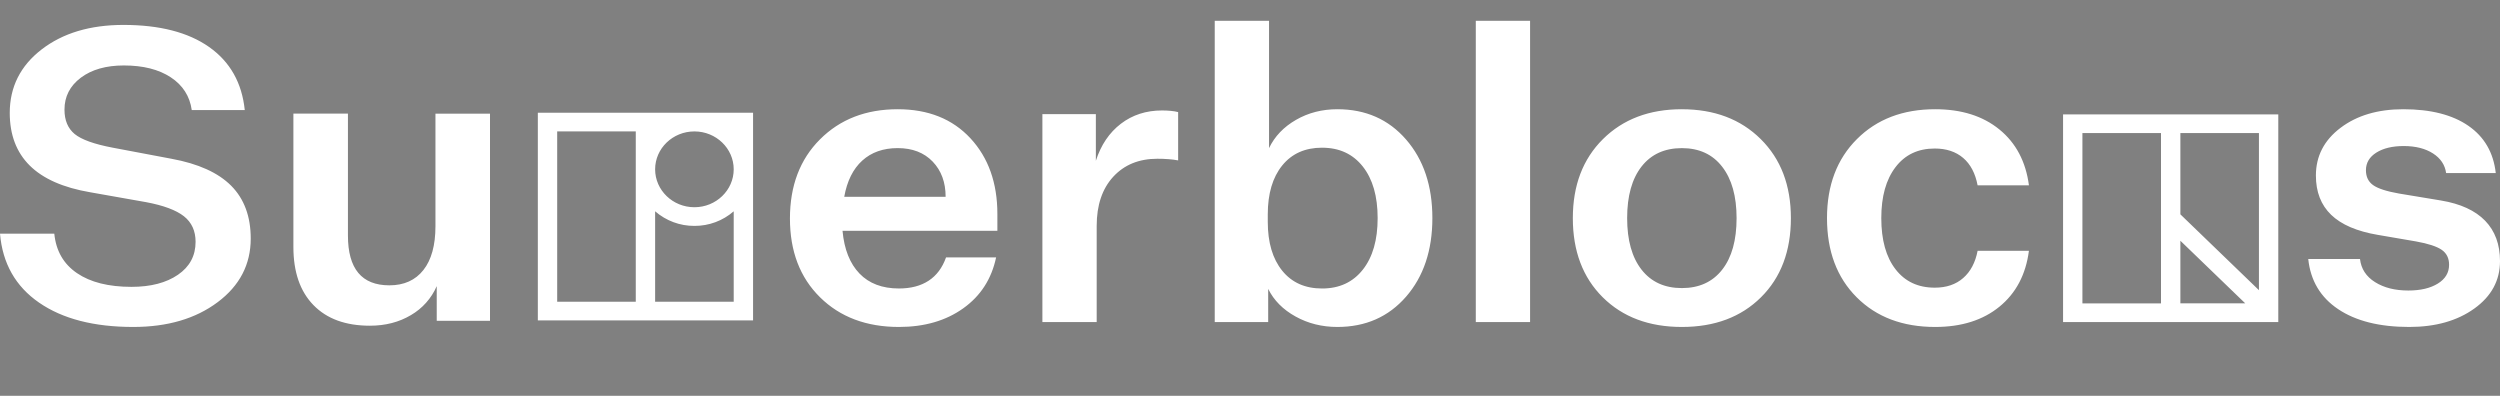 <?xml version="1.0" encoding="UTF-8"?>
<svg width="120px" height="19px" viewBox="0 0 120 19" version="1.1" xmlns="http://www.w3.org/2000/svg" xmlns:xlink="http://www.w3.org/1999/xlink">
    <rect x="0" y="0" width="120" height="19" fill="#808080" stroke="none"/>
    <!-- Generator: Sketch 50.2 (55047) - http://www.bohemiancoding.com/sketch -->
    <title>Group</title>
    <desc>Created with Sketch.</desc>
    <defs></defs>
    <g id="Symbols" stroke="none" stroke-width="1" fill="none" fill-rule="evenodd">
        <g id="logged-out-top-bar-option-1" transform="translate(-20, -21)">
            <g id="Group" transform="translate(20, 21)">
                <path d="M131.5,0.5 L131.5,17.567" id="Line" stroke="#585858" stroke-linecap="square"></path>
                <path d="M23.52,5.454 L23.52,15.4 L20.963,15.4 L20.963,13.735 C20.709,14.319 20.275,14.806 19.725,15.125 C19.157,15.464 18.5,15.634 17.756,15.634 C16.592,15.634 15.69,15.306 15.047,14.646 C14.404,13.987 14.083,13.057 14.083,11.856 L14.083,5.454 L16.701,5.454 L16.701,11.308 C16.701,12.104 16.867,12.701 17.198,13.099 C17.529,13.497 18.027,13.696 18.69,13.696 C19.393,13.696 19.938,13.451 20.323,12.962 C20.709,12.473 20.902,11.771 20.902,10.857 L20.902,5.455 L23.52,5.455 L23.52,5.454 Z M33.332,6.308 C32.292,6.308 31.446,7.124 31.446,8.127 C31.446,9.13 32.292,9.947 33.332,9.947 C34.372,9.947 35.218,9.13 35.218,8.127 C35.218,7.124 34.372,6.308 33.332,6.308 Z M26.745,14.482 L30.517,14.482 L30.517,6.307 L26.745,6.307 L26.745,14.482 Z M25.816,15.378 L25.816,15.379 L25.816,5.412 L36.147,5.412 L36.147,15.378 L25.816,15.378 Z M35.218,14.482 L35.218,10.143 C34.696,10.598 34.025,10.847 33.332,10.843 C32.639,10.847 31.969,10.597 31.446,10.142 L31.446,14.482 L35.218,14.482 Z M92.888,15.694 C91.327,15.694 90.071,15.22 89.121,14.27 C88.17,13.32 87.696,12.053 87.696,10.469 C87.696,8.897 88.174,7.633 89.132,6.677 C90.088,5.721 91.34,5.243 92.888,5.243 C94.151,5.243 95.179,5.567 95.973,6.216 C96.767,6.863 97.239,7.758 97.389,8.897 L94.925,8.897 C94.816,8.321 94.585,7.882 94.232,7.581 C93.879,7.28 93.424,7.129 92.868,7.129 C92.066,7.129 91.439,7.427 90.985,8.023 C90.529,8.619 90.302,9.434 90.302,10.469 C90.302,11.517 90.529,12.335 90.985,12.924 C91.439,13.513 92.066,13.808 92.868,13.808 C93.424,13.808 93.879,13.655 94.232,13.346 C94.585,13.039 94.816,12.603 94.925,12.04 L97.388,12.04 C97.239,13.179 96.767,14.074 95.973,14.721 C95.179,15.369 94.151,15.694 92.889,15.694 L92.888,15.694 L92.888,15.694 Z M43.089,7.109 C42.397,7.109 41.83,7.309 41.389,7.708 C40.948,8.108 40.659,8.688 40.523,9.447 L45.39,9.447 C45.39,8.753 45.184,8.19 44.769,7.757 C44.355,7.326 43.795,7.109 43.089,7.109 Z M45.41,12.355 L47.813,12.355 C47.595,13.39 47.07,14.205 46.235,14.8 C45.4,15.396 44.372,15.694 43.149,15.694 C41.589,15.694 40.326,15.22 39.362,14.27 C38.398,13.32 37.917,12.059 37.917,10.488 C37.917,8.917 38.398,7.649 39.362,6.687 C40.326,5.724 41.567,5.243 43.089,5.243 C44.555,5.243 45.718,5.708 46.581,6.638 C47.443,7.568 47.874,8.779 47.874,10.272 L47.874,11.078 L40.441,11.078 C40.522,11.969 40.795,12.652 41.256,13.13 C41.717,13.609 42.349,13.847 43.15,13.847 C43.719,13.847 44.195,13.723 44.575,13.474 C44.955,13.225 45.233,12.853 45.41,12.355 L45.41,12.355 Z M104.658,14.562 L104.658,11.556 L107.772,14.561 L104.658,14.561 L104.658,14.562 Z M104.658,10.288 L104.658,6.387 L108.429,6.387 L108.429,13.928 L104.658,10.288 Z M99.956,14.562 L99.956,6.387 L103.728,6.387 L103.728,14.562 L99.956,14.562 Z M99.026,15.458 L109.358,15.458 L109.358,5.491 L99.027,5.491 L99.027,15.459 L99.026,15.459 L99.026,15.458 Z M80.73,7.11 C79.901,7.11 79.256,7.404 78.794,7.994 C78.334,8.583 78.103,9.408 78.103,10.469 C78.103,11.53 78.334,12.355 78.795,12.944 C79.256,13.534 79.901,13.828 80.73,13.828 C81.557,13.828 82.203,13.534 82.665,12.944 C83.126,12.355 83.356,11.53 83.356,10.469 C83.356,9.421 83.126,8.599 82.664,8.003 C82.203,7.407 81.557,7.11 80.73,7.11 Z M80.73,5.244 C82.291,5.244 83.553,5.722 84.517,6.678 C85.481,7.634 85.963,8.898 85.963,10.469 C85.963,12.054 85.484,13.322 84.527,14.27 C83.57,15.22 82.304,15.694 80.73,15.694 C79.155,15.694 77.889,15.22 76.932,14.27 C75.975,13.32 75.496,12.053 75.496,10.469 C75.496,8.897 75.978,7.633 76.942,6.677 C77.906,5.721 79.168,5.243 80.73,5.243 L80.73,5.244 Z M115.642,15.694 C114.217,15.694 113.08,15.409 112.231,14.839 C111.383,14.27 110.904,13.468 110.796,12.433 L113.28,12.433 C113.334,12.904 113.575,13.275 114.003,13.542 C114.431,13.812 114.963,13.945 115.602,13.945 C116.185,13.945 116.657,13.834 117.017,13.611 C117.376,13.389 117.556,13.088 117.556,12.708 C117.556,12.394 117.438,12.155 117.201,11.991 C116.962,11.827 116.552,11.693 115.967,11.588 L114.136,11.274 C113.131,11.104 112.384,10.783 111.895,10.311 C111.407,9.84 111.163,9.212 111.163,8.426 C111.163,7.496 111.556,6.733 112.344,6.137 C113.13,5.541 114.136,5.243 115.357,5.243 C116.674,5.243 117.716,5.509 118.483,6.039 C119.25,6.569 119.687,7.325 119.797,8.308 L117.414,8.308 C117.36,7.915 117.149,7.6 116.783,7.364 C116.416,7.129 115.948,7.01 115.377,7.01 C114.835,7.01 114.397,7.116 114.064,7.325 C113.731,7.535 113.565,7.817 113.565,8.17 C113.565,8.484 113.68,8.724 113.911,8.887 C114.142,9.051 114.556,9.185 115.154,9.29 L117.169,9.624 C118.106,9.781 118.812,10.105 119.288,10.597 C119.762,11.088 120,11.733 120,12.531 C120,13.461 119.589,14.221 118.768,14.81 C117.947,15.4 116.905,15.694 115.642,15.694 Z M70.838,15.458 L73.444,15.458 L73.444,1 L70.838,1 L70.838,15.458 Z M63.461,7.089 C62.645,7.089 62.007,7.374 61.546,7.944 C61.084,8.514 60.853,9.297 60.853,10.292 L60.853,10.646 C60.853,11.641 61.084,12.422 61.546,12.993 C62.007,13.563 62.645,13.848 63.461,13.848 C64.288,13.848 64.939,13.547 65.416,12.943 C65.89,12.341 66.127,11.517 66.127,10.469 C66.127,9.42 65.89,8.596 65.415,7.994 C64.939,7.391 64.288,7.09 63.46,7.09 L63.461,7.089 Z M64.193,15.694 C63.46,15.694 62.79,15.527 62.187,15.193 C61.582,14.859 61.145,14.417 60.873,13.867 L60.873,15.458 L58.307,15.458 L58.307,1 L60.914,1 L60.914,7.109 C61.185,6.546 61.616,6.094 62.207,5.754 C62.798,5.413 63.46,5.243 64.193,5.243 C65.55,5.243 66.65,5.728 67.491,6.696 C68.333,7.666 68.754,8.923 68.754,10.469 C68.754,12.014 68.333,13.271 67.491,14.241 C66.649,15.209 65.55,15.694 64.193,15.694 Z M55.777,5.302 C55.926,5.302 56.069,5.309 56.204,5.322 C56.34,5.335 56.456,5.355 56.551,5.381 L56.551,7.699 C56.399,7.67 56.246,7.651 56.093,7.64 C55.913,7.626 55.733,7.619 55.553,7.62 C54.67,7.62 53.965,7.908 53.435,8.484 C52.906,9.061 52.641,9.847 52.641,10.842 L52.641,15.458 L50.035,15.458 L50.035,5.479 L52.601,5.479 L52.601,7.718 C52.845,6.959 53.245,6.367 53.802,5.94 C54.359,5.515 55.016,5.302 55.777,5.302 Z M6.394,15.694 C4.507,15.694 3,15.304 1.874,14.525 C0.746,13.746 0.121,12.643 0,11.215 L2.606,11.215 C2.688,12.04 3.051,12.672 3.696,13.111 C4.34,13.55 5.213,13.769 6.313,13.769 C7.236,13.769 7.979,13.575 8.542,13.189 C9.105,12.803 9.388,12.275 9.388,11.608 C9.388,11.084 9.201,10.675 8.828,10.38 C8.454,10.086 7.846,9.859 7.005,9.702 L4.338,9.23 C3.034,9.008 2.064,8.579 1.425,7.944 C0.787,7.31 0.468,6.468 0.468,5.42 C0.468,4.176 0.978,3.16 1.995,2.375 C3.013,1.589 4.323,1.196 5.926,1.196 C7.663,1.196 9.034,1.55 10.039,2.257 C11.043,2.965 11.613,3.973 11.749,5.283 L9.204,5.283 C9.11,4.615 8.773,4.091 8.197,3.711 C7.619,3.331 6.869,3.142 5.946,3.142 C5.091,3.142 4.402,3.338 3.879,3.73 C3.357,4.124 3.095,4.634 3.095,5.263 C3.095,5.774 3.258,6.163 3.583,6.432 C3.909,6.7 4.521,6.92 5.417,7.09 L8.227,7.62 C9.517,7.856 10.473,8.288 11.098,8.917 C11.722,9.545 12.035,10.39 12.035,11.451 C12.035,12.695 11.505,13.714 10.446,14.506 C9.388,15.298 8.037,15.694 6.394,15.694 Z" id="superblocks-logo-white" fill="#FFFFFF" fill-rule="nonzero"></path>
            </g>
        </g>
    </g>
</svg>
